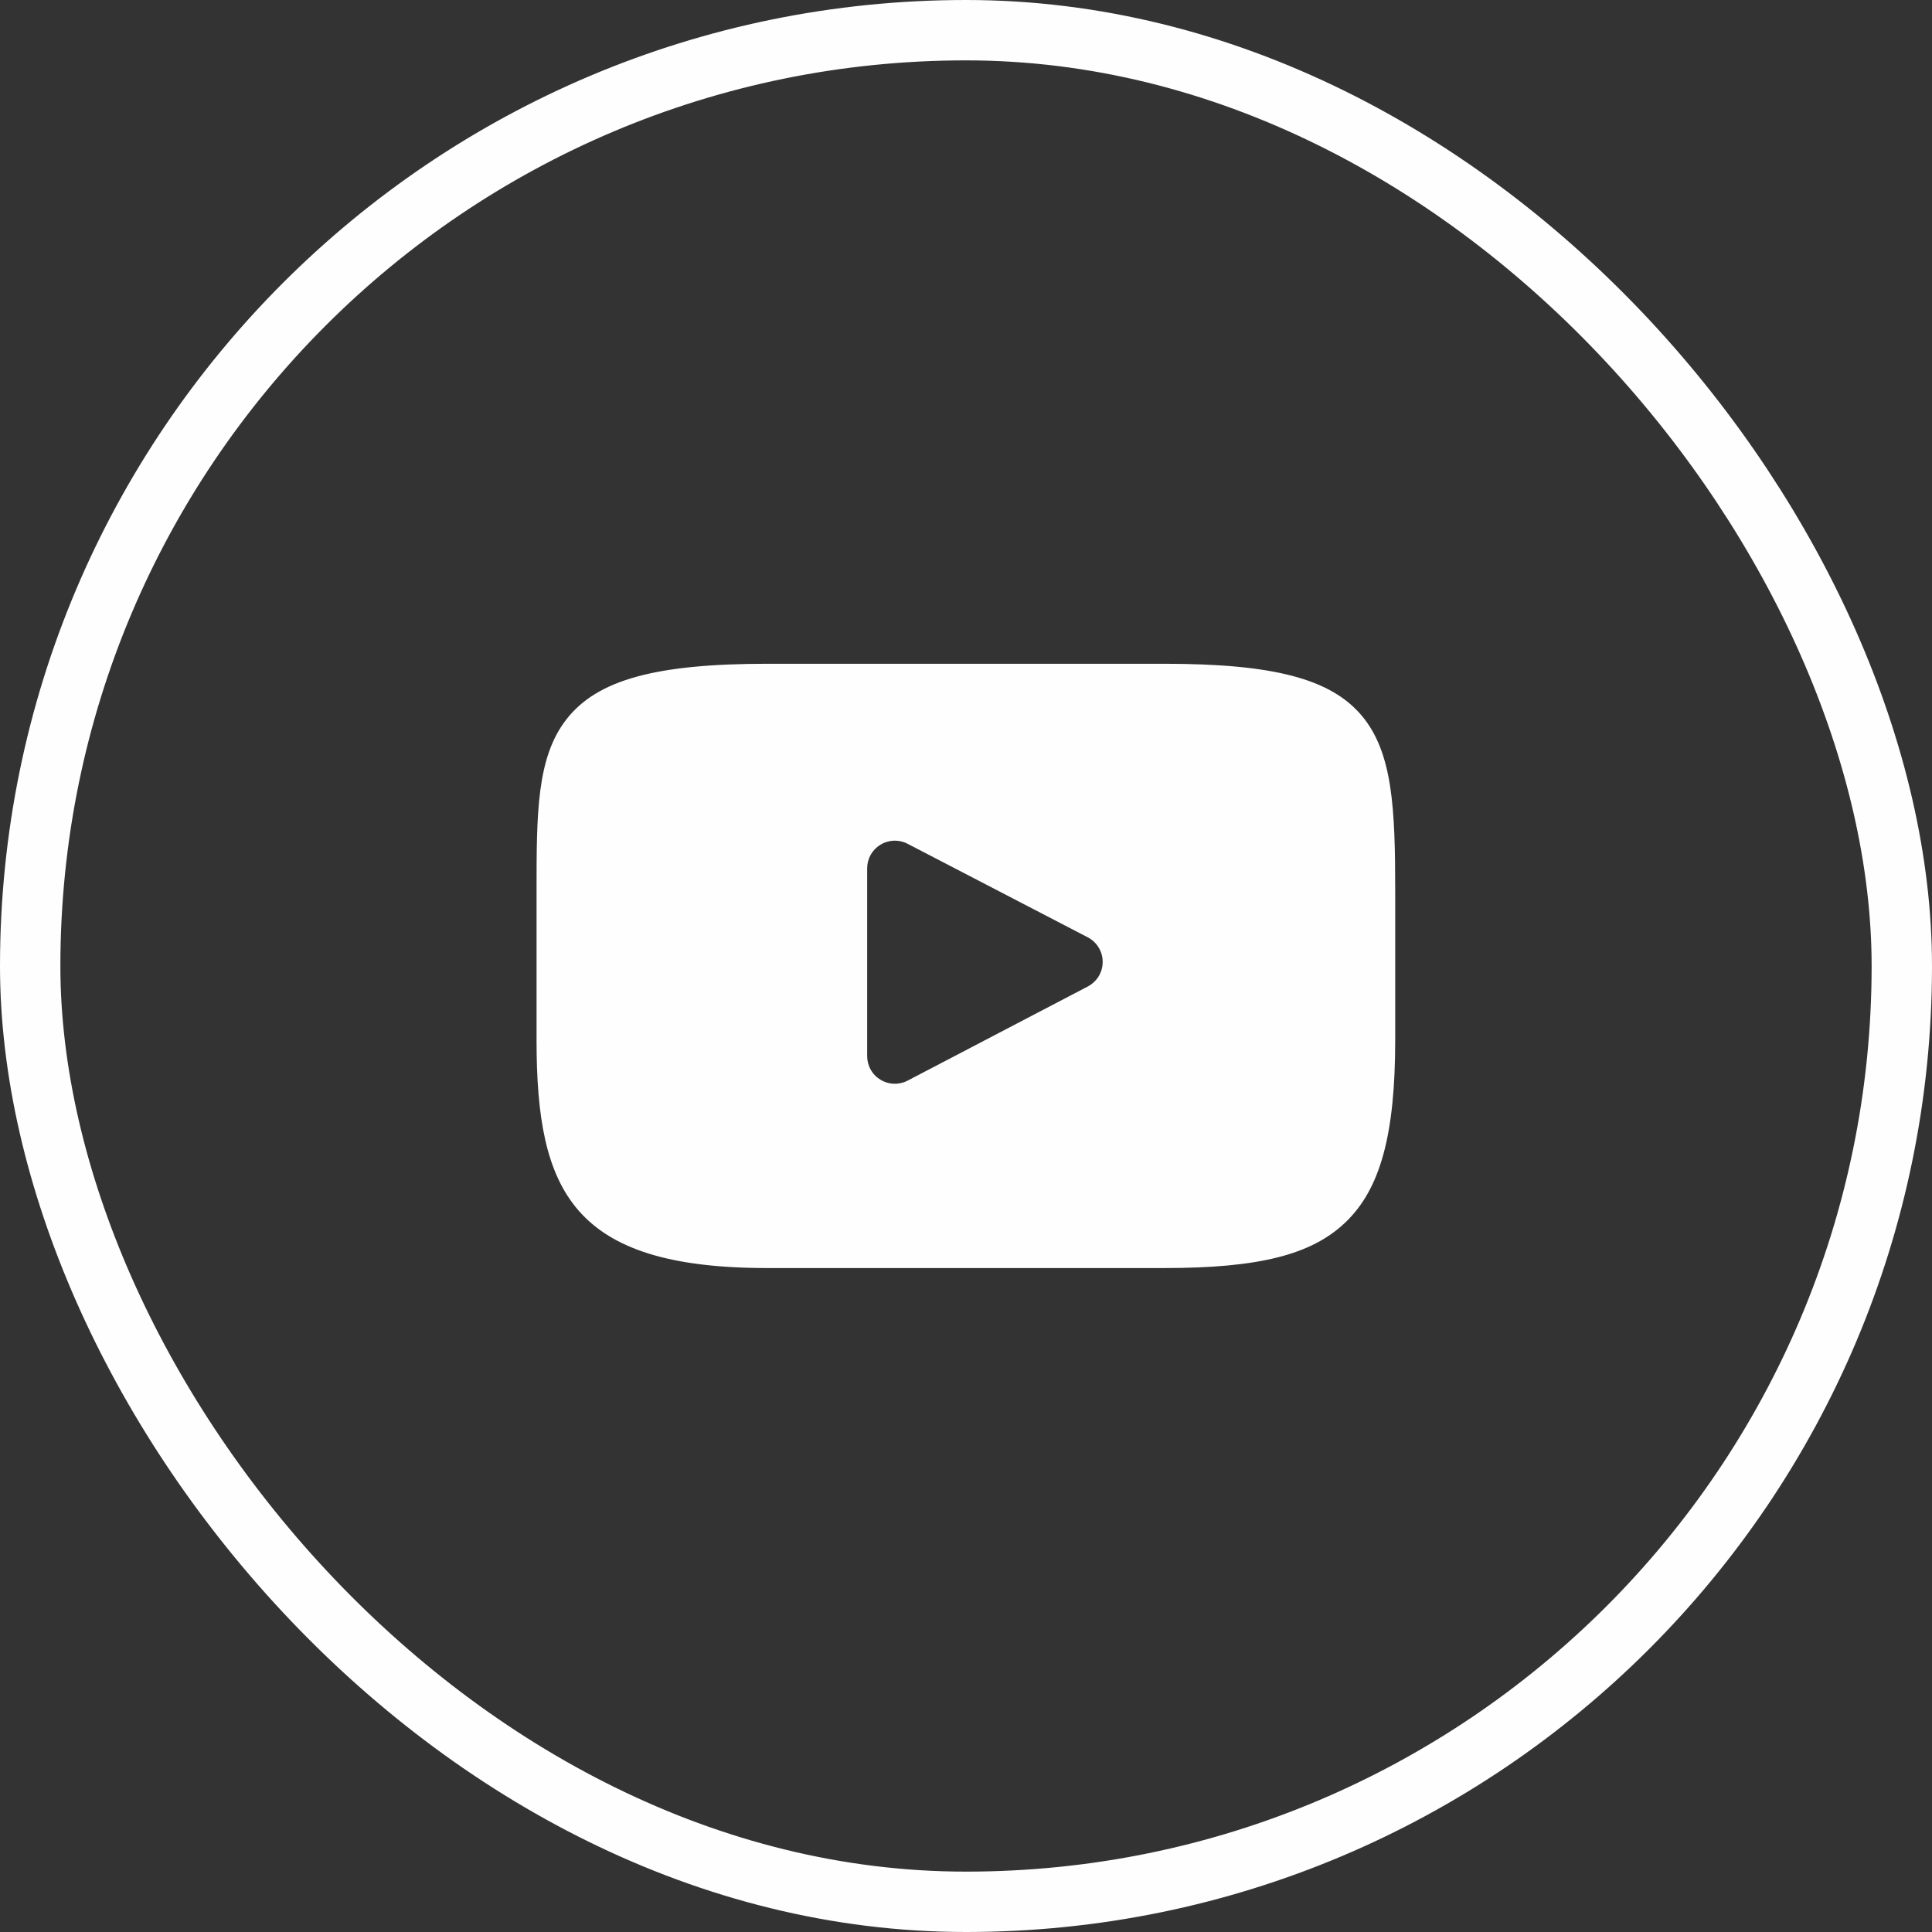 <svg width="32" height="32" viewBox="0 0 32 32" fill="none" xmlns="http://www.w3.org/2000/svg">
<rect x="0" y="0" width="32" height="32" fill="#333333" stroke="none"/>
<rect x="0.5" y="0.5" width="31" height="31" rx="15.5" stroke="#FEFEFE"/>
<g clip-path="url(#clip0_2331_2341)">
<path d="M22.555 11.854C22.041 11.243 21.094 10.994 19.284 10.994H12.713C10.861 10.994 9.897 11.259 9.386 11.909C8.887 12.543 8.887 13.476 8.887 14.768V17.23C8.887 19.733 9.479 21.003 12.713 21.003H19.284C20.853 21.003 21.723 20.784 22.286 20.245C22.863 19.693 23.109 18.791 23.109 17.23V14.768C23.109 13.405 23.071 12.467 22.555 11.854ZM18.018 16.339L15.034 17.898C14.964 17.935 14.886 17.953 14.807 17.95C14.728 17.948 14.651 17.925 14.584 17.884C14.516 17.843 14.46 17.786 14.422 17.717C14.383 17.648 14.363 17.571 14.363 17.492V14.383C14.363 14.304 14.383 14.226 14.421 14.158C14.46 14.089 14.516 14.032 14.583 13.991C14.65 13.95 14.727 13.927 14.806 13.924C14.885 13.922 14.963 13.939 15.033 13.976L18.017 15.525C18.091 15.564 18.154 15.622 18.197 15.694C18.241 15.765 18.264 15.848 18.264 15.932C18.264 16.016 18.241 16.098 18.198 16.17C18.154 16.241 18.092 16.3 18.018 16.339Z" fill="#FEFEFE"/>
</g>
<defs>
<clipPath id="clip0_2331_2341">
<rect width="14.222" height="14.222" fill="white" transform="translate(8.889 8.889)"/>
</clipPath>
</defs>
</svg>
